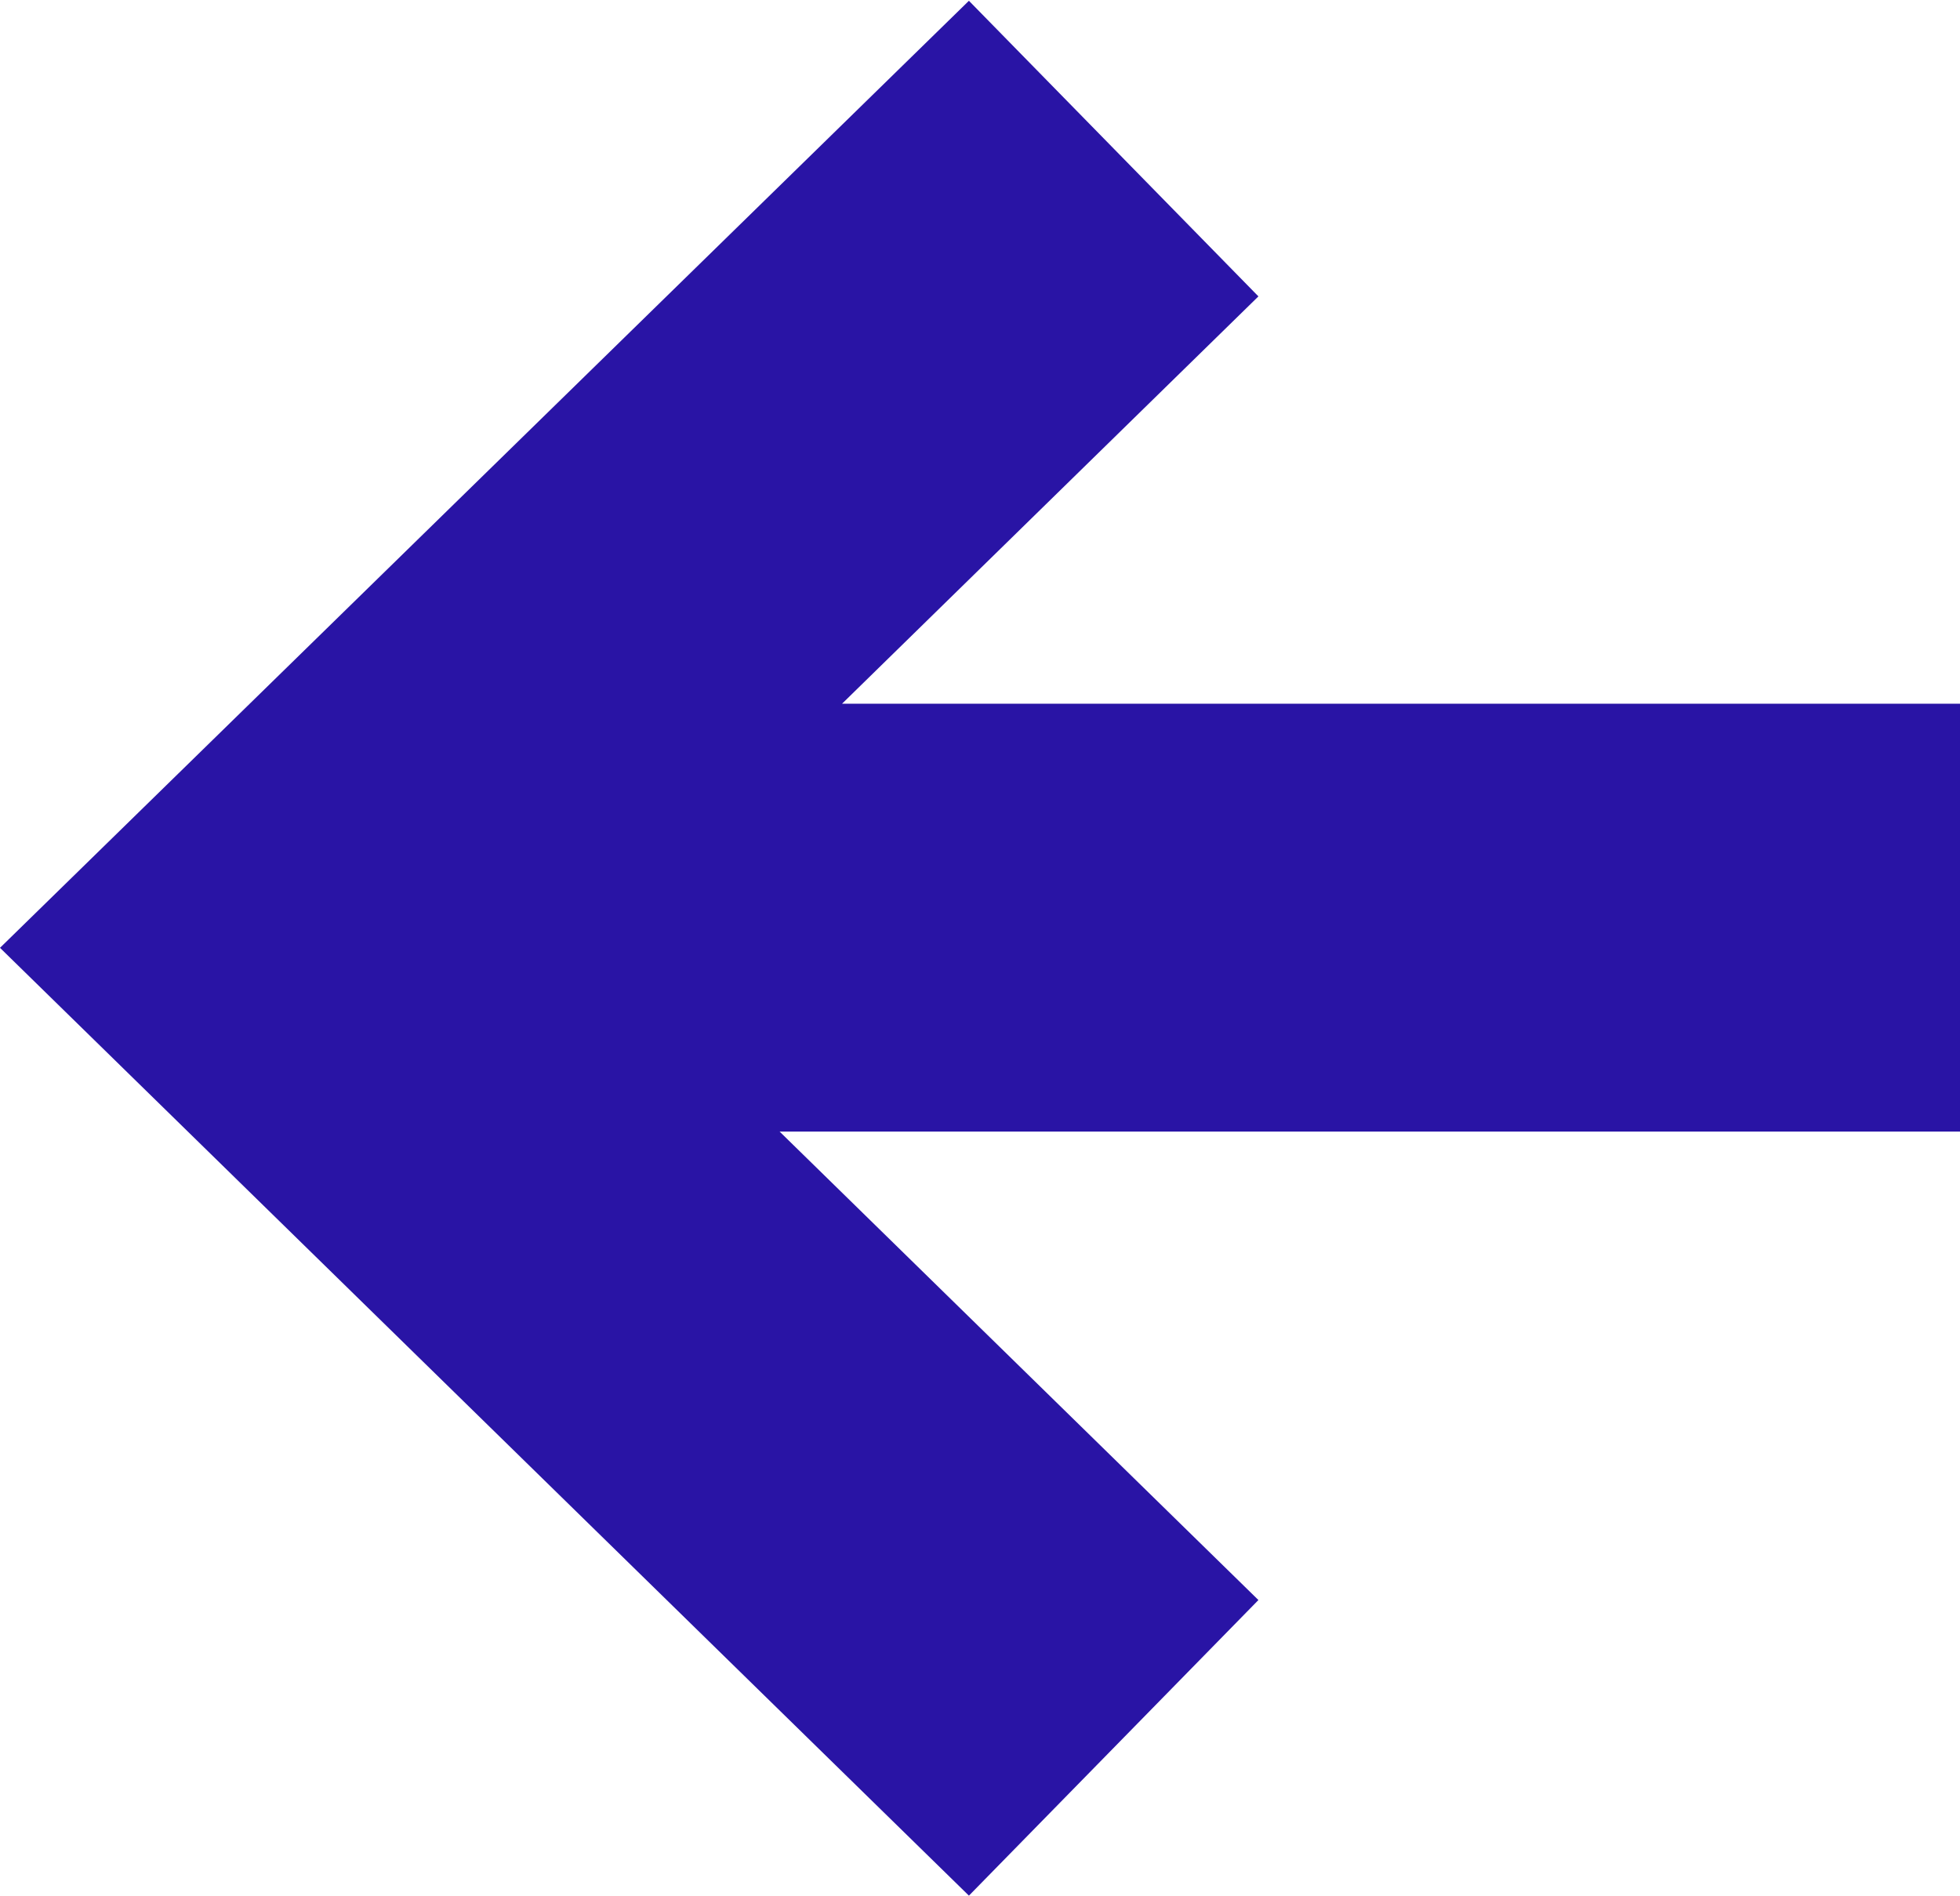 <svg xmlns="http://www.w3.org/2000/svg" width="25.199" height="24.368" viewBox="0 0 25.199 24.368">
  <g id="arrow-left" transform="translate(0 32.449) rotate(-90)">
    <path id="Path_13" data-name="Path 13" d="M8.081,12.457l3.8,3.722,6.022-6.156V25.2h5.5V10.826l5.236,5.353,3.8-3.722L20.265,0Z" fill="#2914a5"/>
  </g>
</svg>
